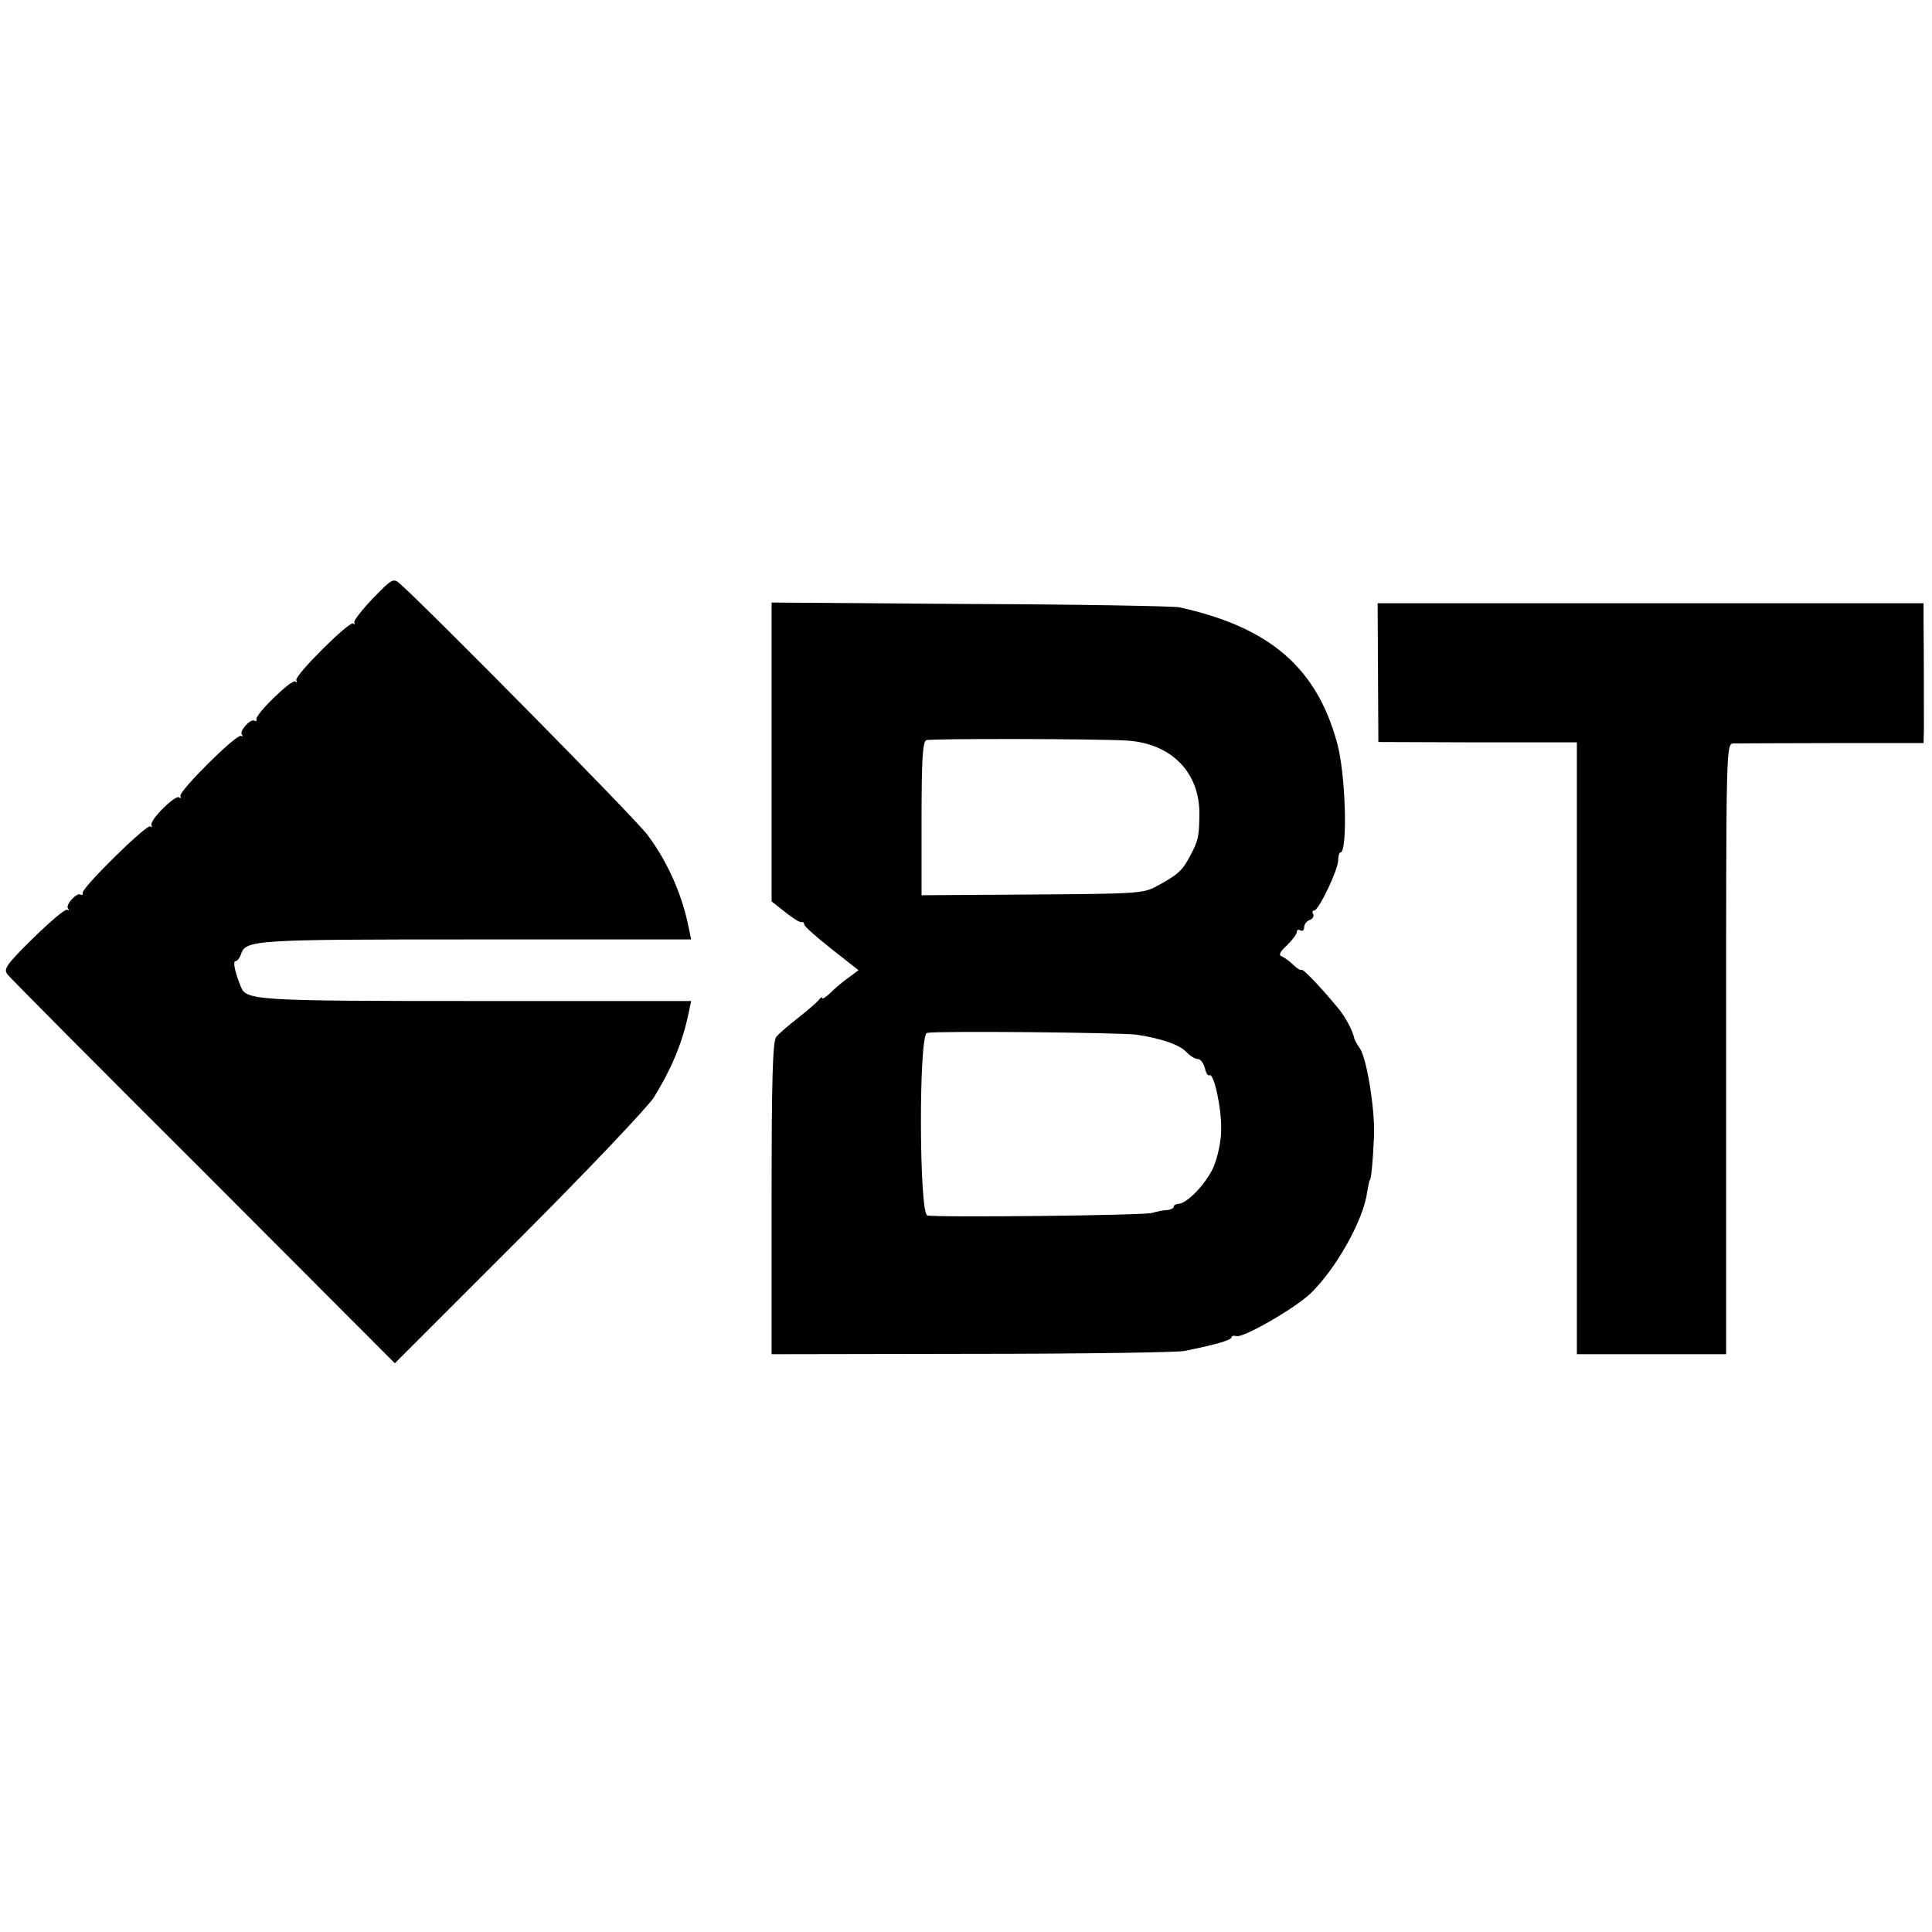 <?xml version="1.0" standalone="no"?>
<!DOCTYPE svg PUBLIC "-//W3C//DTD SVG 20010904//EN"
 "http://www.w3.org/TR/2001/REC-SVG-20010904/DTD/svg10.dtd">
<svg version="1.0" xmlns="http://www.w3.org/2000/svg"
 width="16pt" height="16pt" viewBox="0 0 16 16"
 preserveAspectRatio="xMidYMid meet">
<g transform="translate(0,16) scale(0.003,-0.003)"
fill="#000000" stroke="none">
<path d="M1030 3682 c-30 -31 -53 -61 -52 -66 2 -6 1 -8 -3 -4 -9 9 -161 -142
-157 -156 2 -6 1 -8 -3 -4 -9 8 -111 -91 -107 -104 1 -5 -1 -7 -6 -4 -11 6
-43 -30 -34 -39 4 -4 2 -5 -3 -3 -14 4 -171 -152 -167 -166 2 -6 1 -8 -3 -4
-10 9 -81 -61 -77 -76 2 -6 1 -8 -3 -4 -9 8 -191 -171 -187 -184 1 -5 -1 -7
-6 -4 -11 6 -43 -30 -34 -39 4 -4 2 -5 -3 -3 -6 2 -48 -34 -94 -79 -75 -74
-82 -85 -70 -100 8 -10 251 -255 542 -545 l527 -528 341 341 c188 188 356 365
374 393 46 74 77 146 94 224 l9 42 -594 0 c-608 0 -634 2 -649 39 -16 39 -23
71 -15 71 5 0 11 8 15 18 12 41 33 42 649 42 l594 0 -9 43 c-19 88 -59 176
-112 246 -32 44 -609 628 -683 693 -18 16 -22 14 -74 -40z"/>
<path d="M2130 3257 l0 -412 38 -30 c20 -16 40 -29 45 -27 4 1 7 -2 7 -7 0 -4
34 -35 75 -67 l75 -59 -27 -20 c-16 -11 -38 -30 -50 -42 -13 -12 -23 -19 -23
-15 0 4 -4 2 -8 -3 -4 -6 -29 -28 -57 -50 -27 -21 -56 -46 -62 -54 -10 -11
-13 -116 -13 -446 l0 -430 553 1 c303 0 568 4 587 8 88 18 130 30 130 38 0 4
6 5 13 3 16 -7 161 76 204 117 71 68 147 204 157 280 3 18 6 33 7 33 4 0 9 52
12 122 3 75 -21 222 -41 245 -5 7 -11 18 -13 23 -4 22 -25 61 -44 84 -47 57
-98 111 -102 107 -3 -2 -13 4 -23 14 -9 9 -24 20 -31 23 -10 3 -7 12 14 31 15
15 27 31 27 37 0 6 5 7 10 4 6 -3 10 0 10 8 0 8 7 18 16 21 8 3 12 10 9 16 -3
5 -2 10 3 10 12 0 64 108 66 137 0 13 3 23 6 23 21 0 15 217 -9 303 -57 208
-186 319 -436 374 -16 3 -276 8 -577 9 l-548 4 0 -413z m981 32 c123 -8 201
-88 200 -204 -1 -63 -3 -72 -26 -115 -21 -40 -33 -51 -90 -82 -38 -21 -52 -22
-345 -24 l-306 -2 0 212 c0 160 3 212 13 216 12 5 472 4 554 -1z m27 -812 c67
-10 120 -28 138 -49 10 -10 23 -18 30 -18 8 0 16 -11 20 -25 3 -14 9 -23 13
-20 12 7 34 -94 32 -152 0 -31 -10 -75 -21 -101 -20 -46 -73 -101 -97 -102 -7
0 -13 -4 -13 -8 0 -4 -8 -8 -17 -9 -10 0 -29 -4 -43 -8 -25 -7 -591 -13 -620
-7 -23 5 -24 500 -1 504 28 6 536 1 579 -5z"/>
<path d="M3804 3476 l1 -191 274 -1 274 0 0 -845 0 -844 206 0 206 0 0 843 c0
835 0 842 20 843 11 0 134 1 273 1 l252 0 1 37 c0 40 0 218 -1 298 l0 51 -753
0 -754 0 1 -192z"/>
</g>
</svg>
